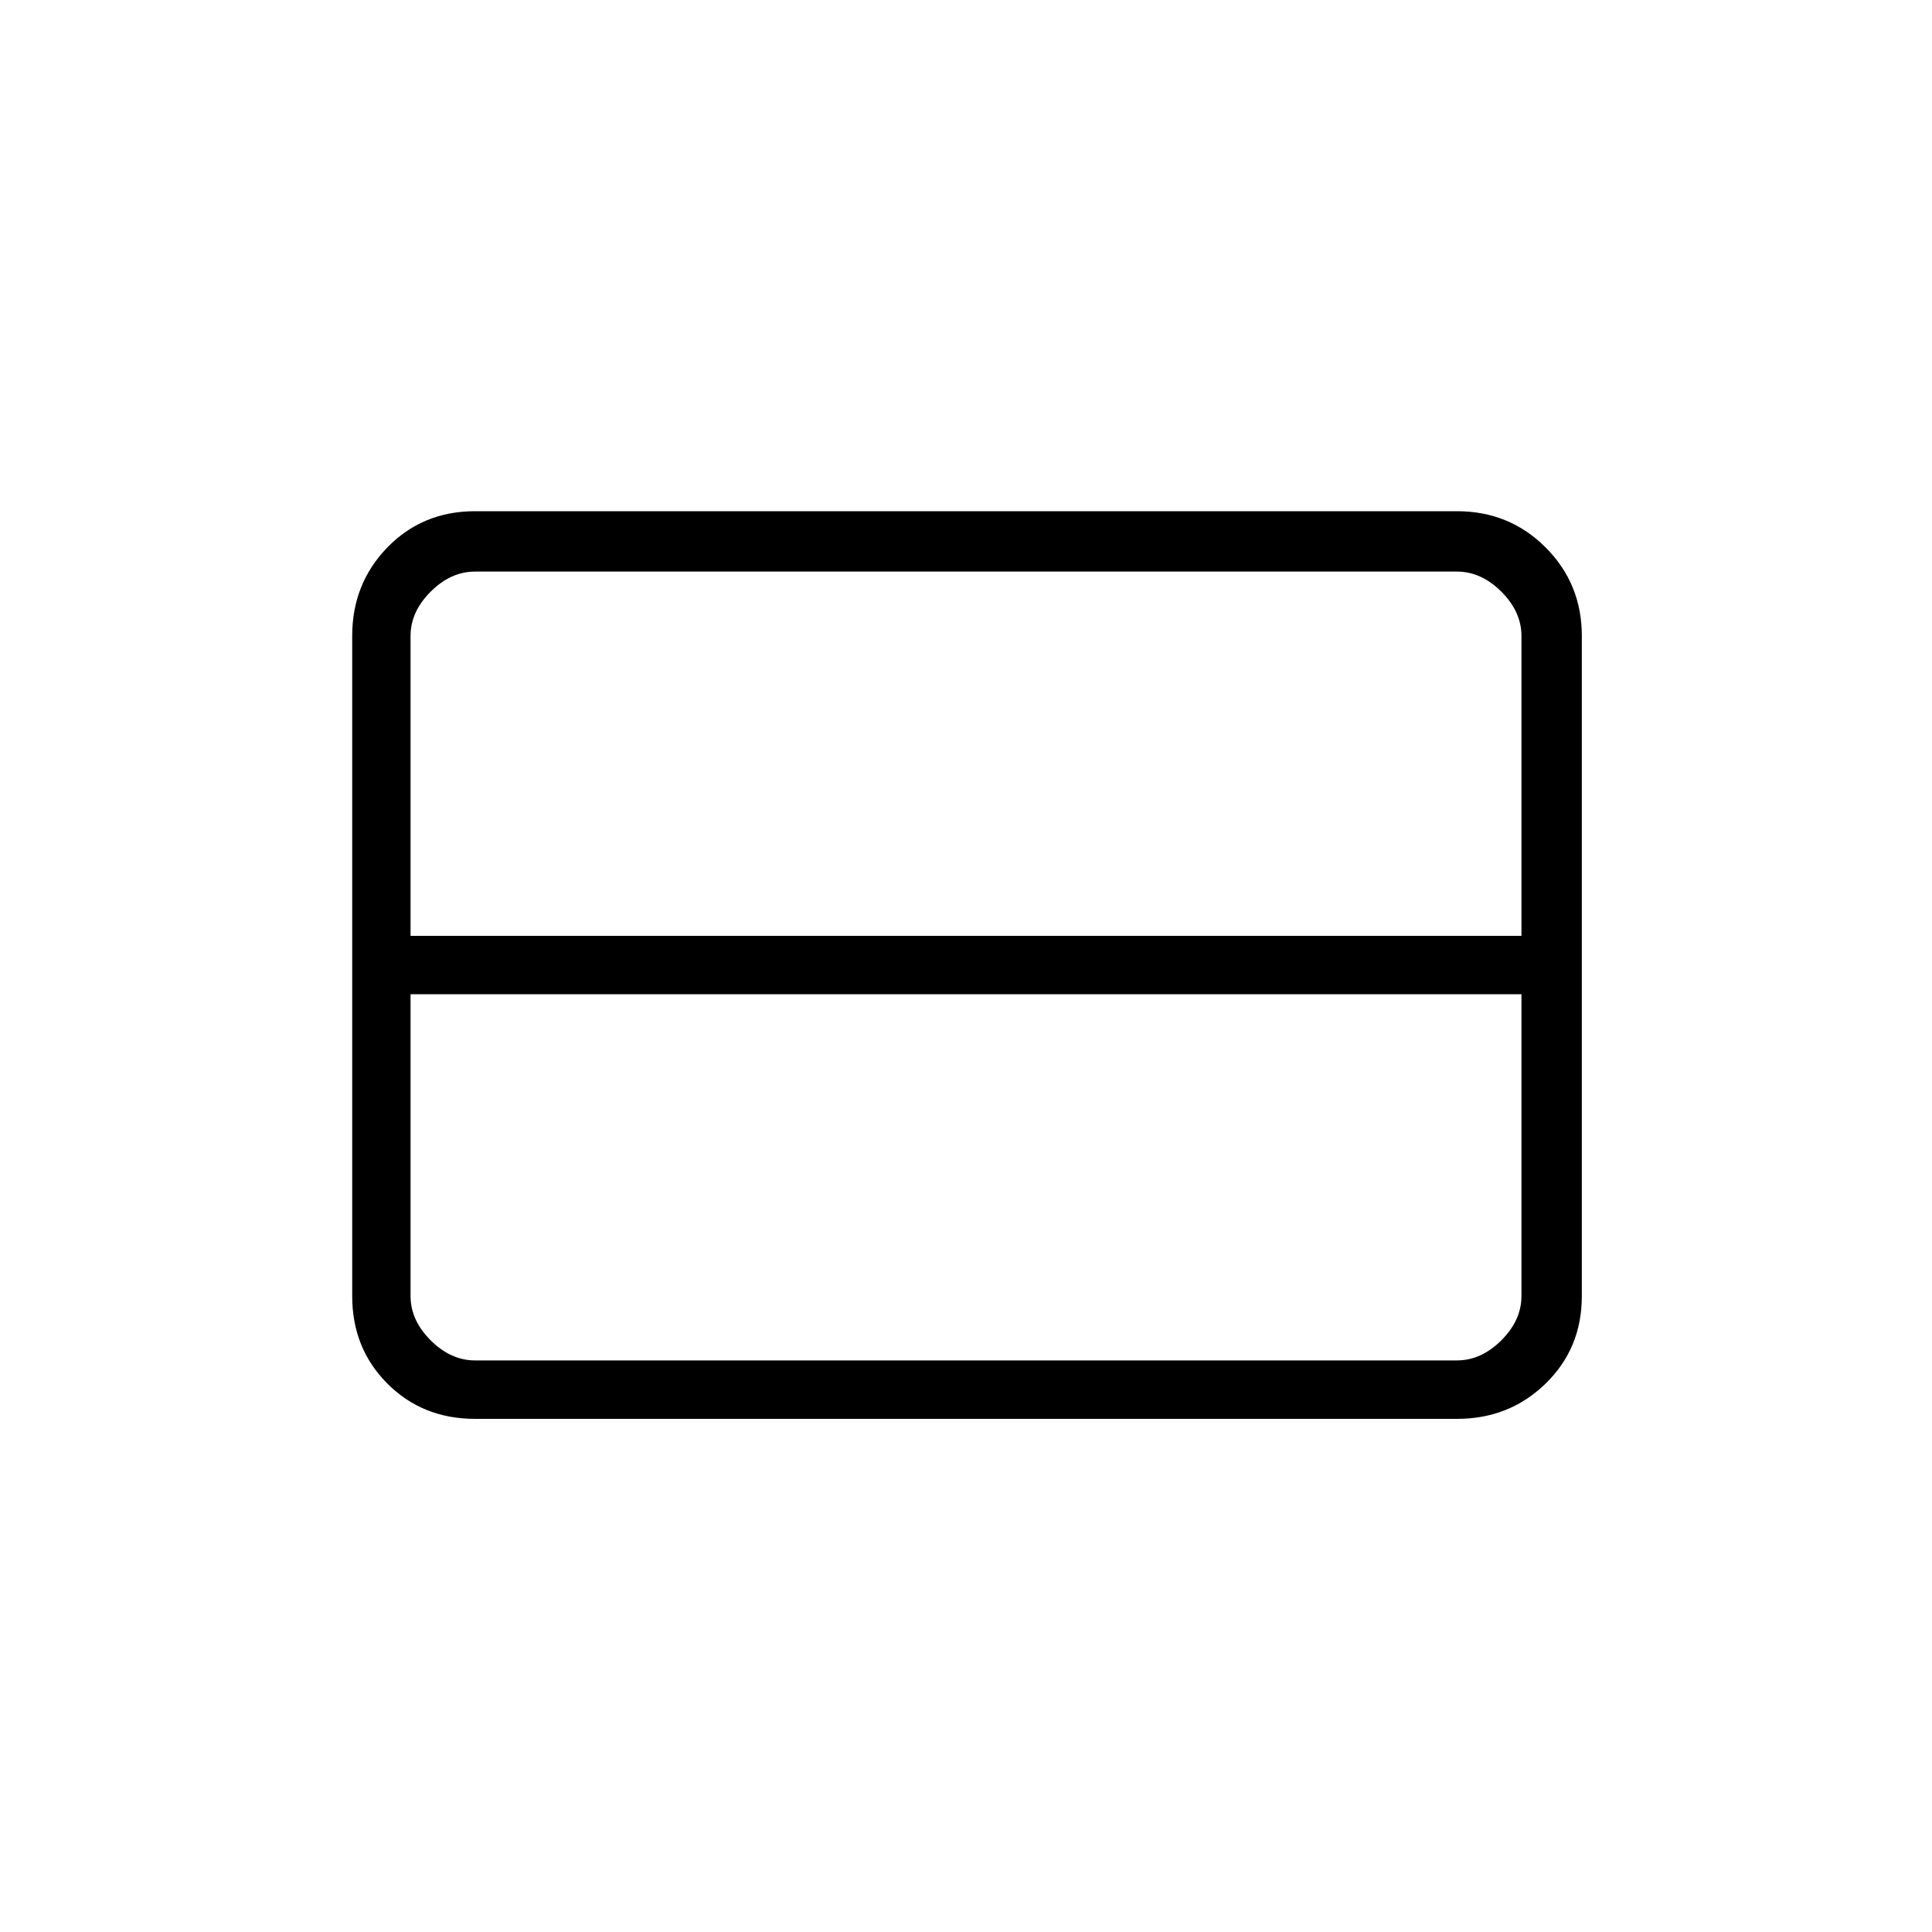 <svg xmlns="http://www.w3.org/2000/svg" height="20" width="20"><path d="M15.75 13.417v-3.125H4.25v3.125q0 .25.208.458.209.208.459.208h10.166q.25 0 .459-.208.208-.208.208-.458Zm0-3.729V6.583q0-.25-.208-.458-.209-.208-.459-.208H4.917q-.25 0-.459.208-.208.208-.208.458v3.105h11.5Zm-10.833 5q-.542 0-.907-.365-.364-.365-.364-.906V6.583q0-.541.364-.916.365-.375.907-.375h10.166q.542 0 .917.375t.375.916v6.834q0 .541-.375.906t-.917.365Z"/></svg>